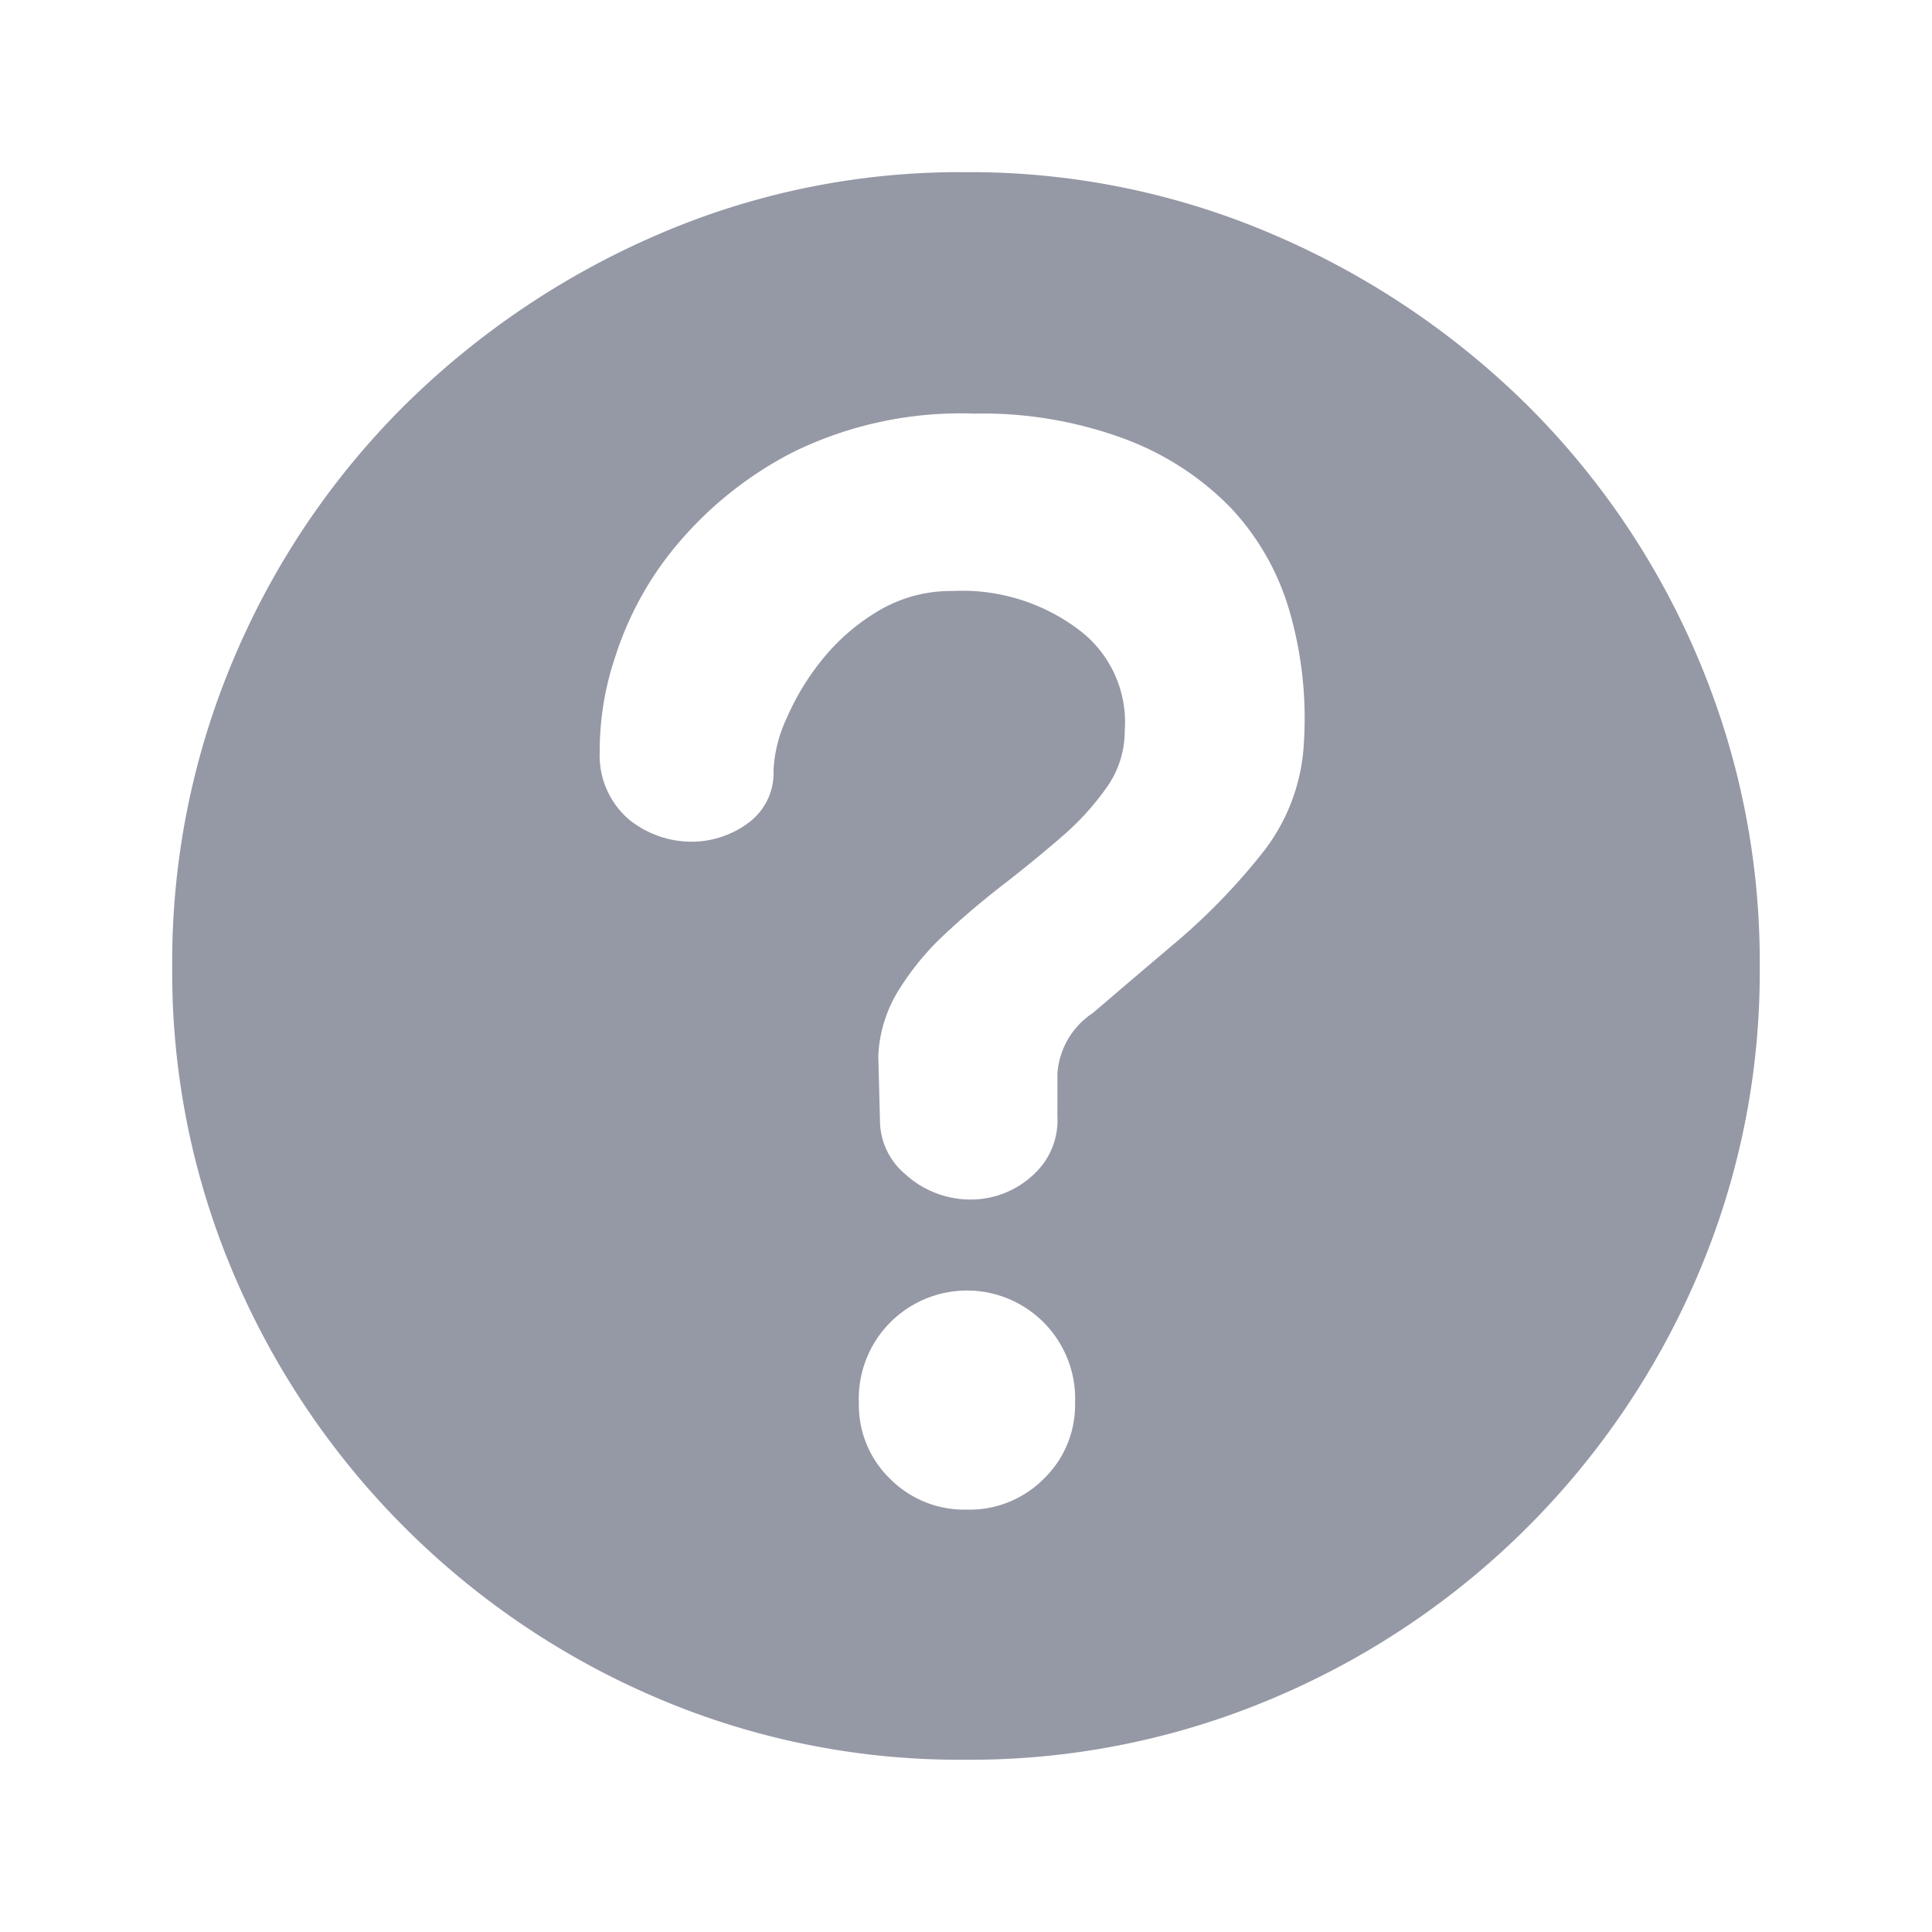 <svg xmlns="http://www.w3.org/2000/svg" xmlns:xlink="http://www.w3.org/1999/xlink" width="42" height="42" viewBox="0 0 42 42">
  <defs>
    <clipPath id="clip-path">
      <rect id="矩形_5803" data-name="矩形 5803" width="34.512" height="34.512" fill="#9598a5"/>
    </clipPath>
  </defs>
  <g id="组_10351" data-name="组 10351" transform="translate(-337 -534)">
    <g id="矩形_3521" data-name="矩形 3521" transform="translate(337 534)" fill="#fff" stroke="#707070" stroke-width="1" opacity="0">
      <rect width="42" height="42" stroke="none"/>
      <rect x="0.5" y="0.5" width="41" height="41" fill="none"/>
    </g>
    <g id="组_12721" data-name="组 12721" transform="translate(340.744 537.743)">
      <g id="组_12720" data-name="组 12720" clip-path="url(#clip-path)">
        <path id="路径_9524" data-name="路径 9524" d="M17.237,0a16.666,16.666,0,0,1,6.729,1.369,17.833,17.833,0,0,1,5.495,3.7,17.167,17.167,0,0,1,3.7,5.476,16.872,16.872,0,0,1,1.35,6.729,16.734,16.734,0,0,1-1.35,6.71,17.365,17.365,0,0,1-9.2,9.178,16.872,16.872,0,0,1-6.729,1.35,16.734,16.734,0,0,1-6.71-1.35A17.416,17.416,0,0,1,1.35,23.985,16.734,16.734,0,0,1,0,17.275a16.871,16.871,0,0,1,1.35-6.729,17.167,17.167,0,0,1,3.7-5.476,17.9,17.9,0,0,1,5.476-3.7A16.53,16.53,0,0,1,17.237,0m.038,29.075a2.277,2.277,0,0,0,1.677-.675,2.231,2.231,0,0,0,.675-1.639,2.352,2.352,0,1,0-4.7,0A2.231,2.231,0,0,0,15.6,28.4a2.277,2.277,0,0,0,1.677.675m1.967-9.486a1.718,1.718,0,0,1,.771-1.311q.81-.694,1.812-1.543a13.7,13.7,0,0,0,1.851-1.909,4.194,4.194,0,0,0,.925-2.448,8.39,8.39,0,0,0-.308-2.815,5.517,5.517,0,0,0-1.273-2.256,6.257,6.257,0,0,0-2.294-1.5,8.9,8.9,0,0,0-3.3-.559,8.286,8.286,0,0,0-3.914.829A8.151,8.151,0,0,0,10.99,8.078a7.171,7.171,0,0,0-1.35,2.429,6.408,6.408,0,0,0-.347,2.1,1.833,1.833,0,0,0,.636,1.465,2.17,2.17,0,0,0,1.292.482,2.066,2.066,0,0,0,1.273-.386A1.346,1.346,0,0,0,13.072,13a3.011,3.011,0,0,1,.289-1.138,5.463,5.463,0,0,1,.79-1.292,4.535,4.535,0,0,1,1.215-1.041,3.071,3.071,0,0,1,1.6-.424,4.2,4.2,0,0,1,2.776.868,2.511,2.511,0,0,1,.964,2.179,2.1,2.1,0,0,1-.386,1.215,5.843,5.843,0,0,1-.983,1.08q-.6.521-1.272,1.041t-1.273,1.08a5.927,5.927,0,0,0-1,1.215,2.951,2.951,0,0,0-.443,1.427l.038,1.465a1.526,1.526,0,0,0,.54,1.1,2.108,2.108,0,0,0,1.427.559,1.991,1.991,0,0,0,1.407-.578,1.592,1.592,0,0,0,.482-1.234Z" fill="#9598a5"/>
      </g>
    </g>
  </g>
</svg>
